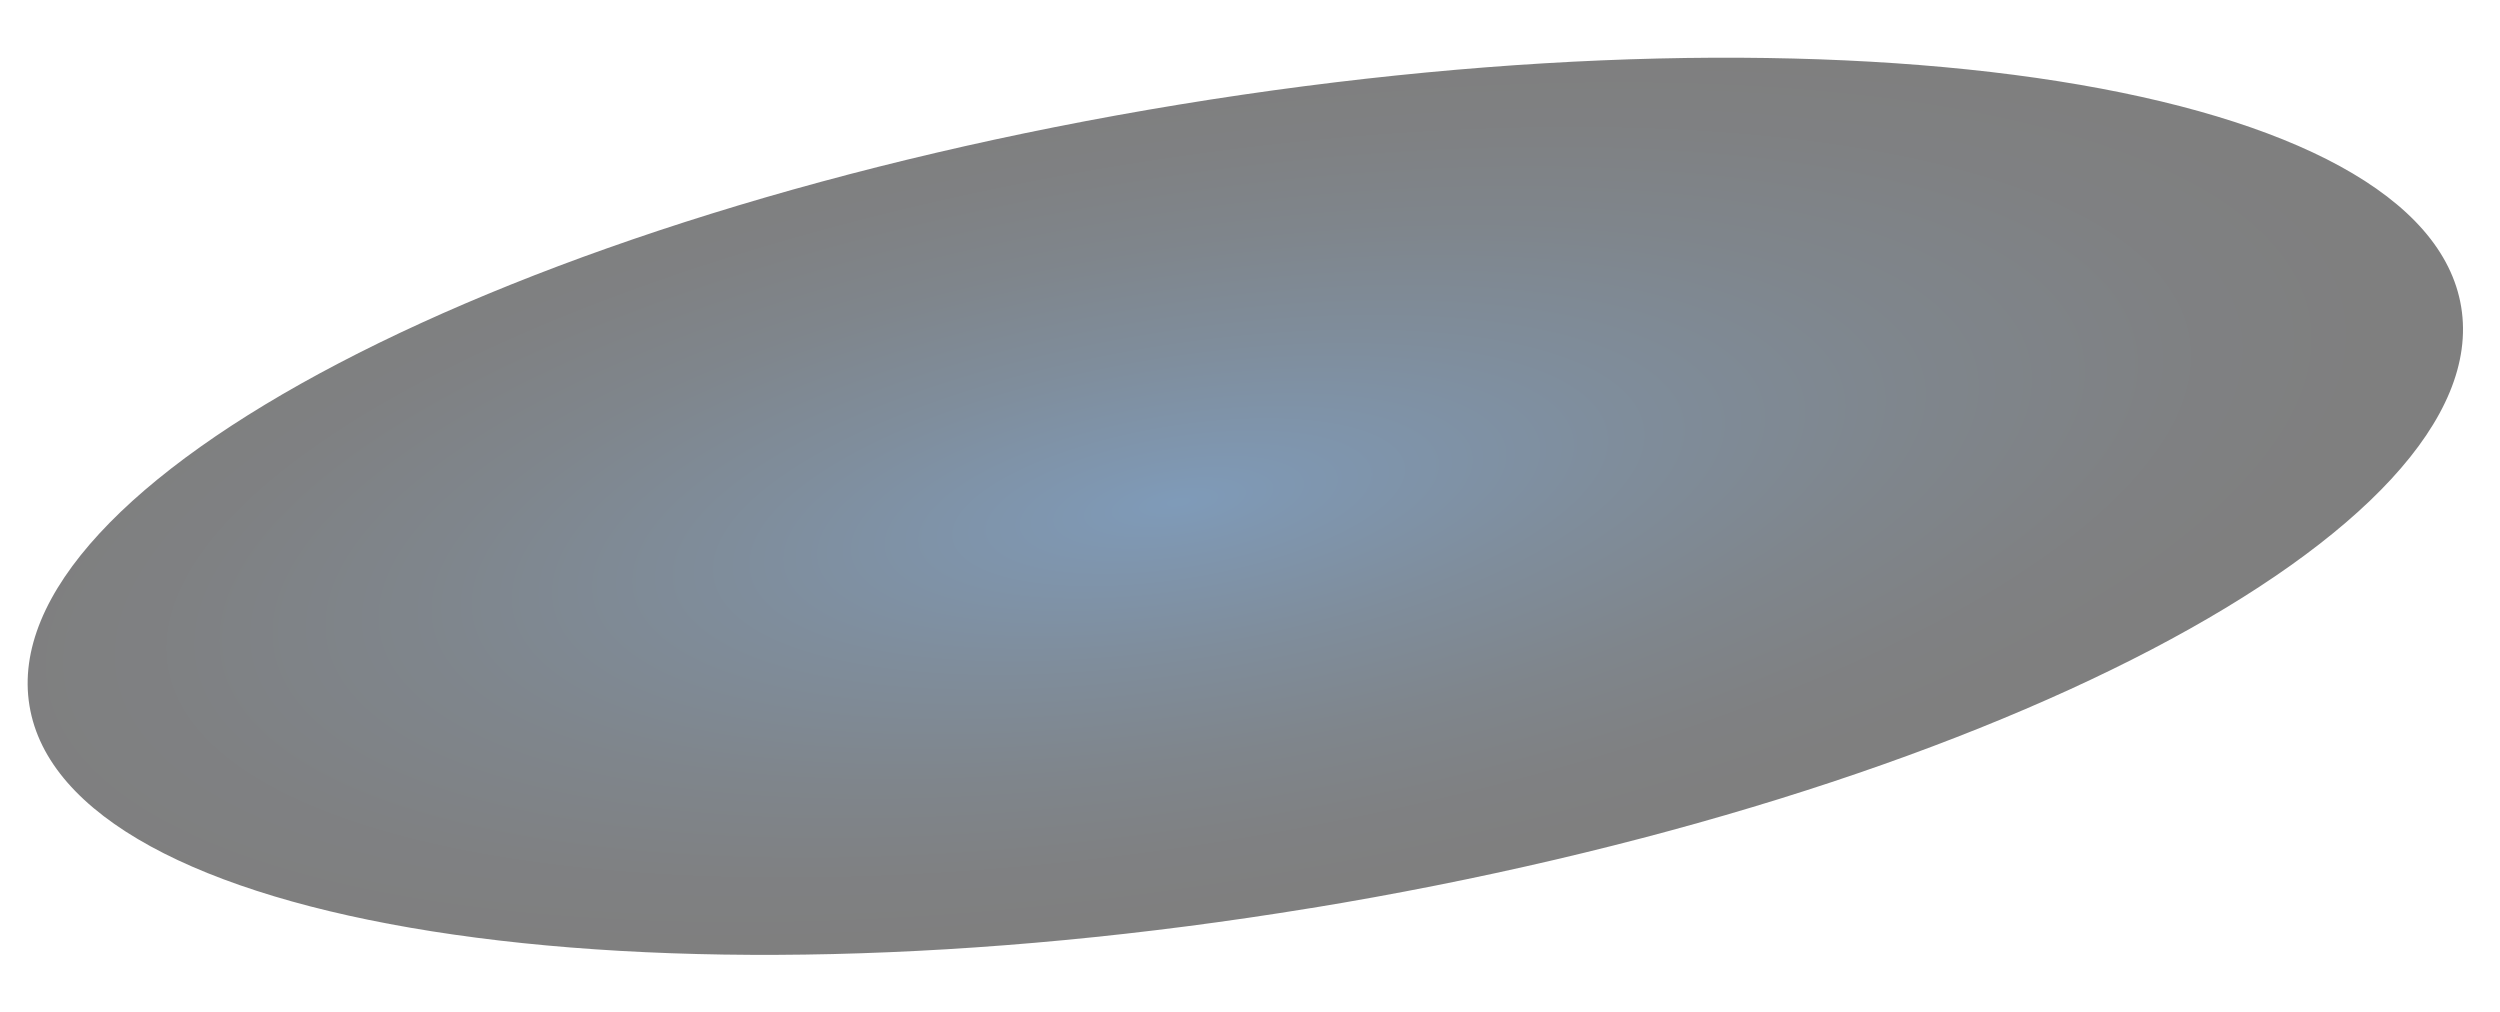 <svg width="42" height="17" fill="none" xmlns="http://www.w3.org/2000/svg"><path style="mix-blend-mode:screen" opacity=".5" d="M22.028 15.256c11.282-1.85 19.932-6.371 19.32-10.099-.61-3.728-10.251-5.25-21.533-3.401C8.533 3.606-.117 8.126.495 11.855c.61 3.727 10.251 5.25 21.533 3.4Z" fill="url('#paint0_radial_702_255')"/><defs><radialGradient id="paint0_radial_702_255" cx="0" cy="0" r="1" gradientUnits="userSpaceOnUse" gradientTransform="rotate(-9.31 61.716 -117.327) scale(20.677 6.832)"><stop offset=".01" stop-color="#003772"/><stop offset=".09" stop-color="#003064"/><stop offset=".37" stop-color="#001C39"/><stop offset=".62" stop-color="#000D1A"/><stop offset=".84" stop-color="#000307"/><stop offset=".99"/></radialGradient></defs></svg>